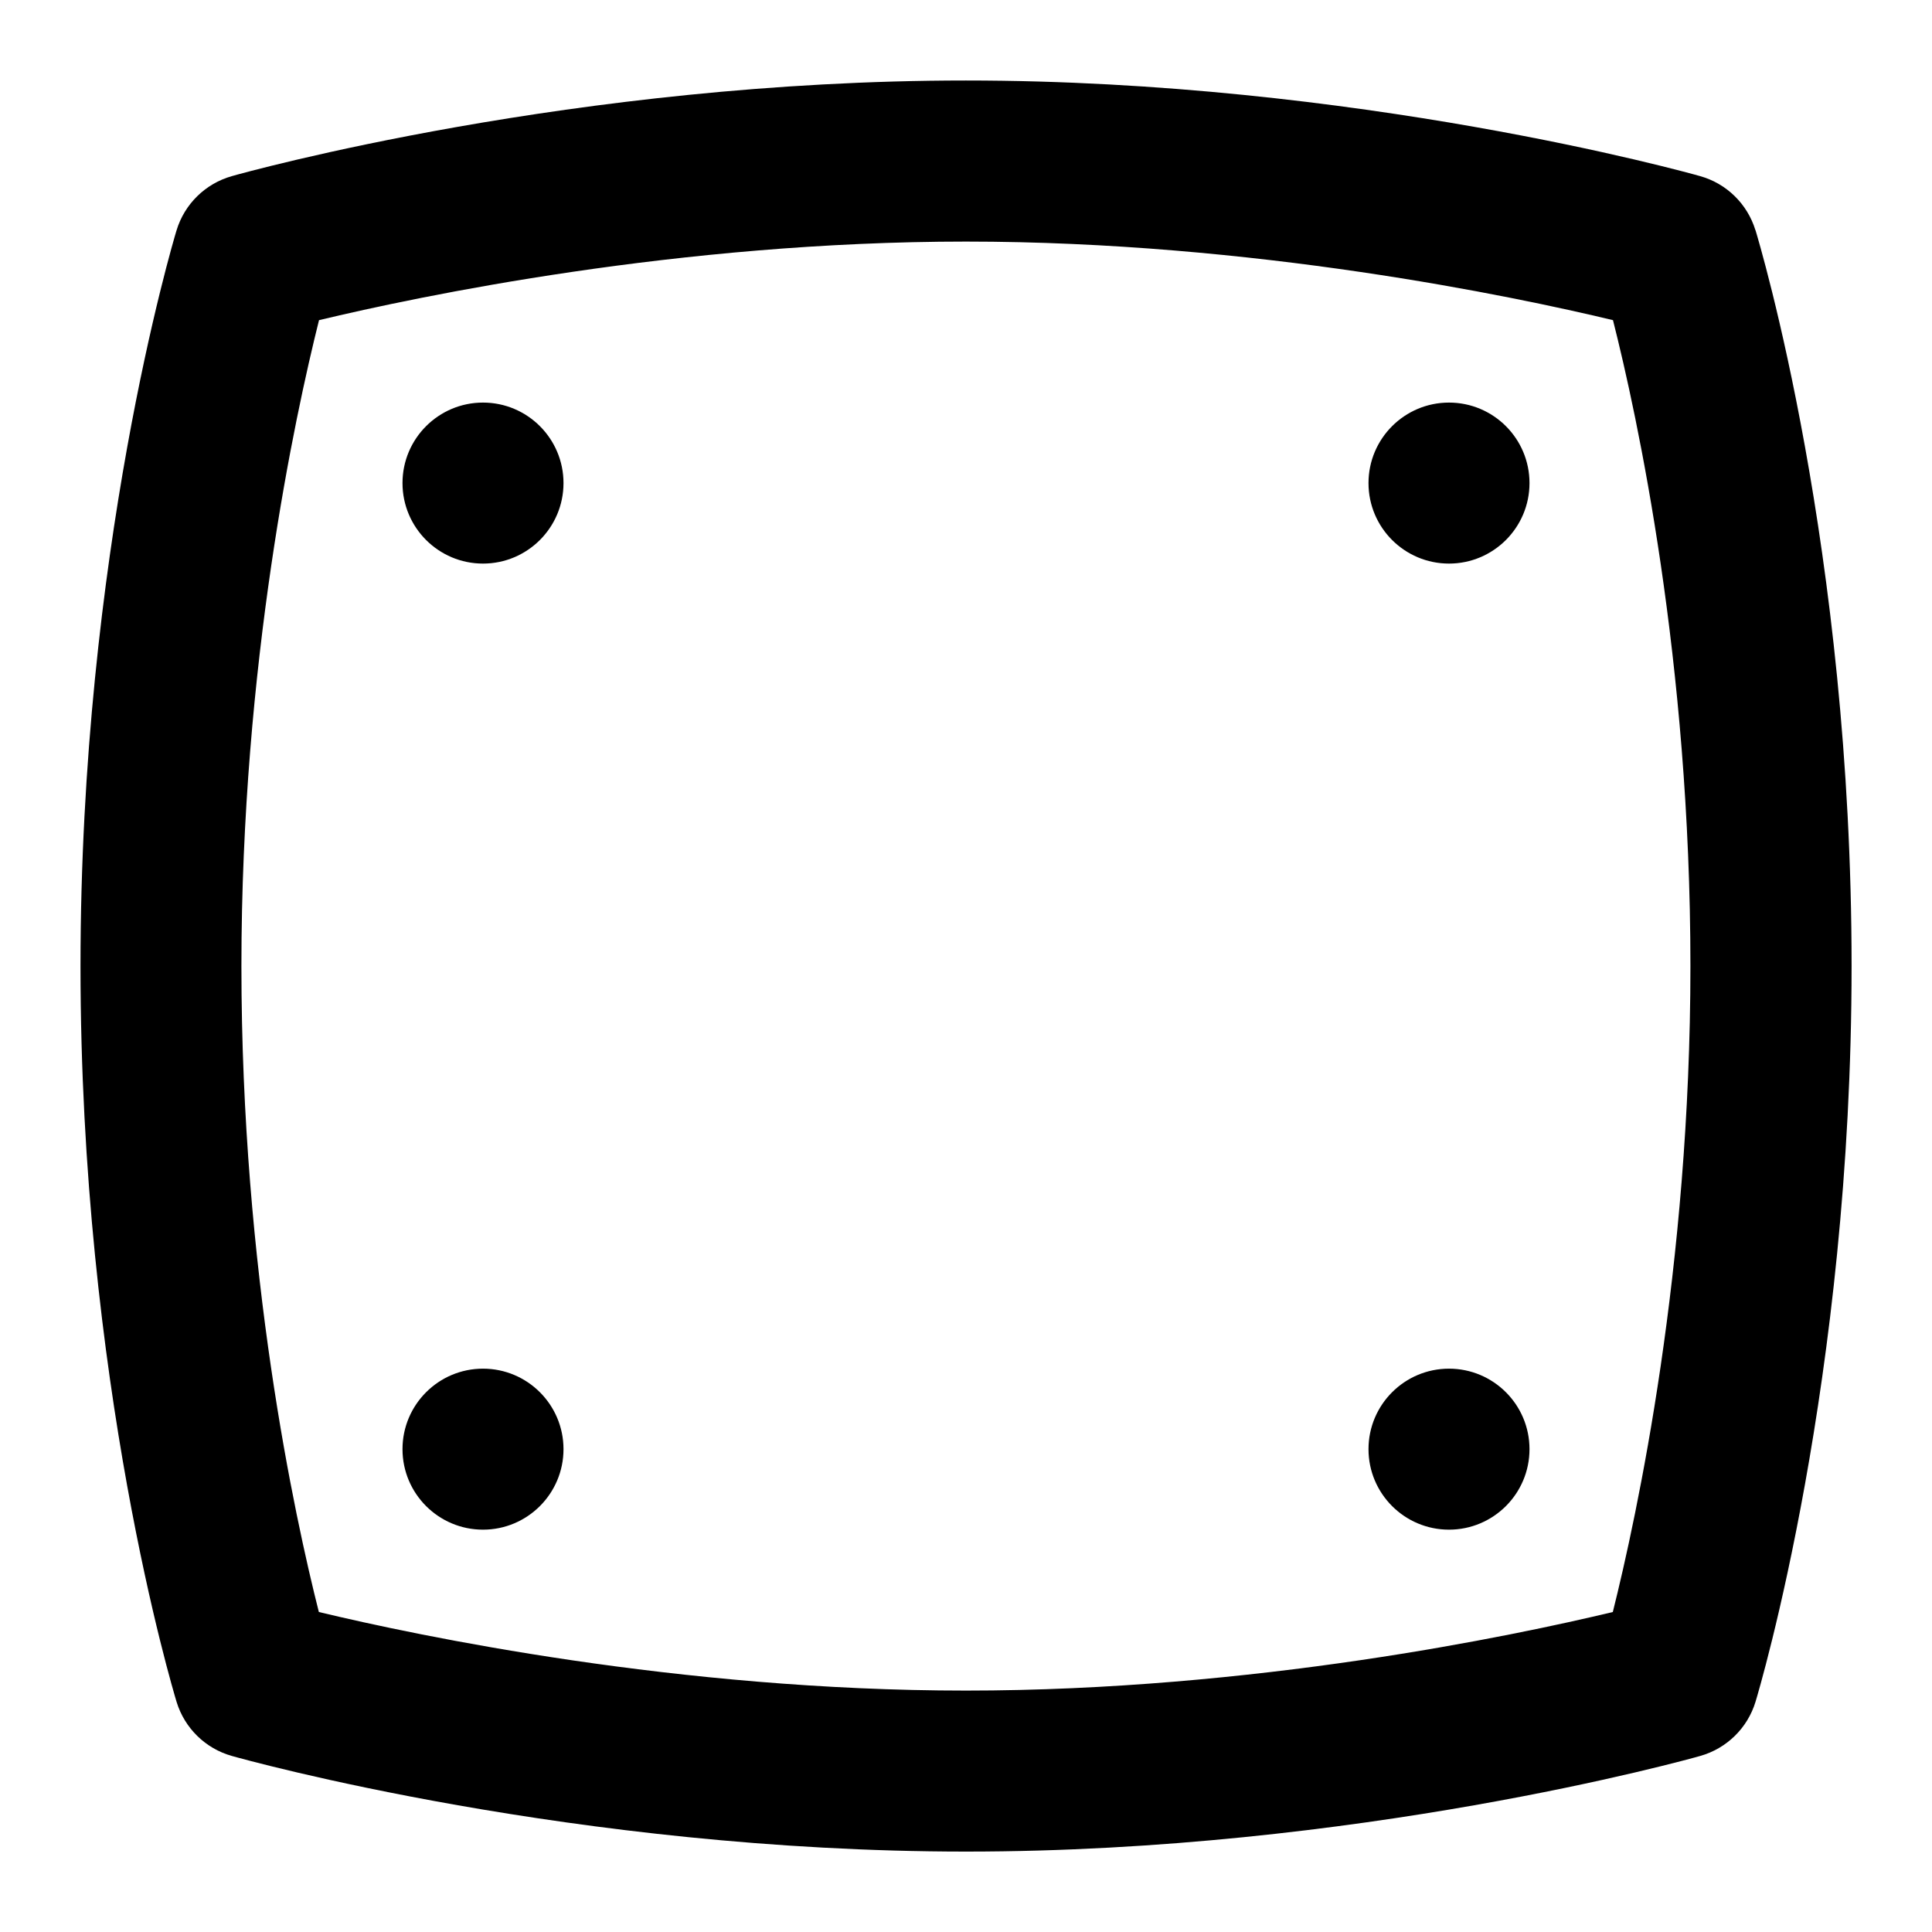 <svg id="Layer_1" viewBox="0 0 24 24" xmlns="http://www.w3.org/2000/svg" data-name="Layer 1"><path d="m21.806 2.858c-.1-.325-.358-.578-.686-.67-.172-.049-4.272-1.188-9.121-1.188s-8.947 1.139-9.119 1.188c-.329.093-.588.347-.687.674-.049.161-1.193 4.007-1.193 9.139 0 5.175 1.146 8.982 1.194 9.142.1.325.358.578.686.67.172.049 4.272 1.188 9.121 1.188s8.948-1.139 9.12-1.188c.329-.093.588-.347.687-.674.049-.161 1.193-4.007 1.193-9.139 0-5.175-1.146-8.982-1.194-9.142zm-1.771 17.167c-1.245.298-4.467.976-8.036.976s-6.796-.678-8.038-.976c-.3-1.184-.962-4.23-.962-8.024 0-3.752.665-6.829.964-8.024 1.245-.298 4.467-.976 8.036-.976s6.796.678 8.038.976c.3 1.184.962 4.23.962 8.024 0 3.752-.665 6.829-.964 8.024z"/><path d="m6 5.001c-.552 0-1 .448-1 1s.448 1 1 1 1-.448 1-1-.448-1-1-1z"/><path d="m18 5.001c-.552 0-1 .448-1 1s.448 1 1 1 1-.448 1-1-.448-1-1-1z"/><path d="m18 17.002c-.552 0-1 .448-1 1s.448 1 1 1 1-.448 1-1-.448-1-1-1z"/><path d="m6 17.002c-.552 0-1 .448-1 1s.448 1 1 1 1-.448 1-1-.448-1-1-1z"/></svg>
